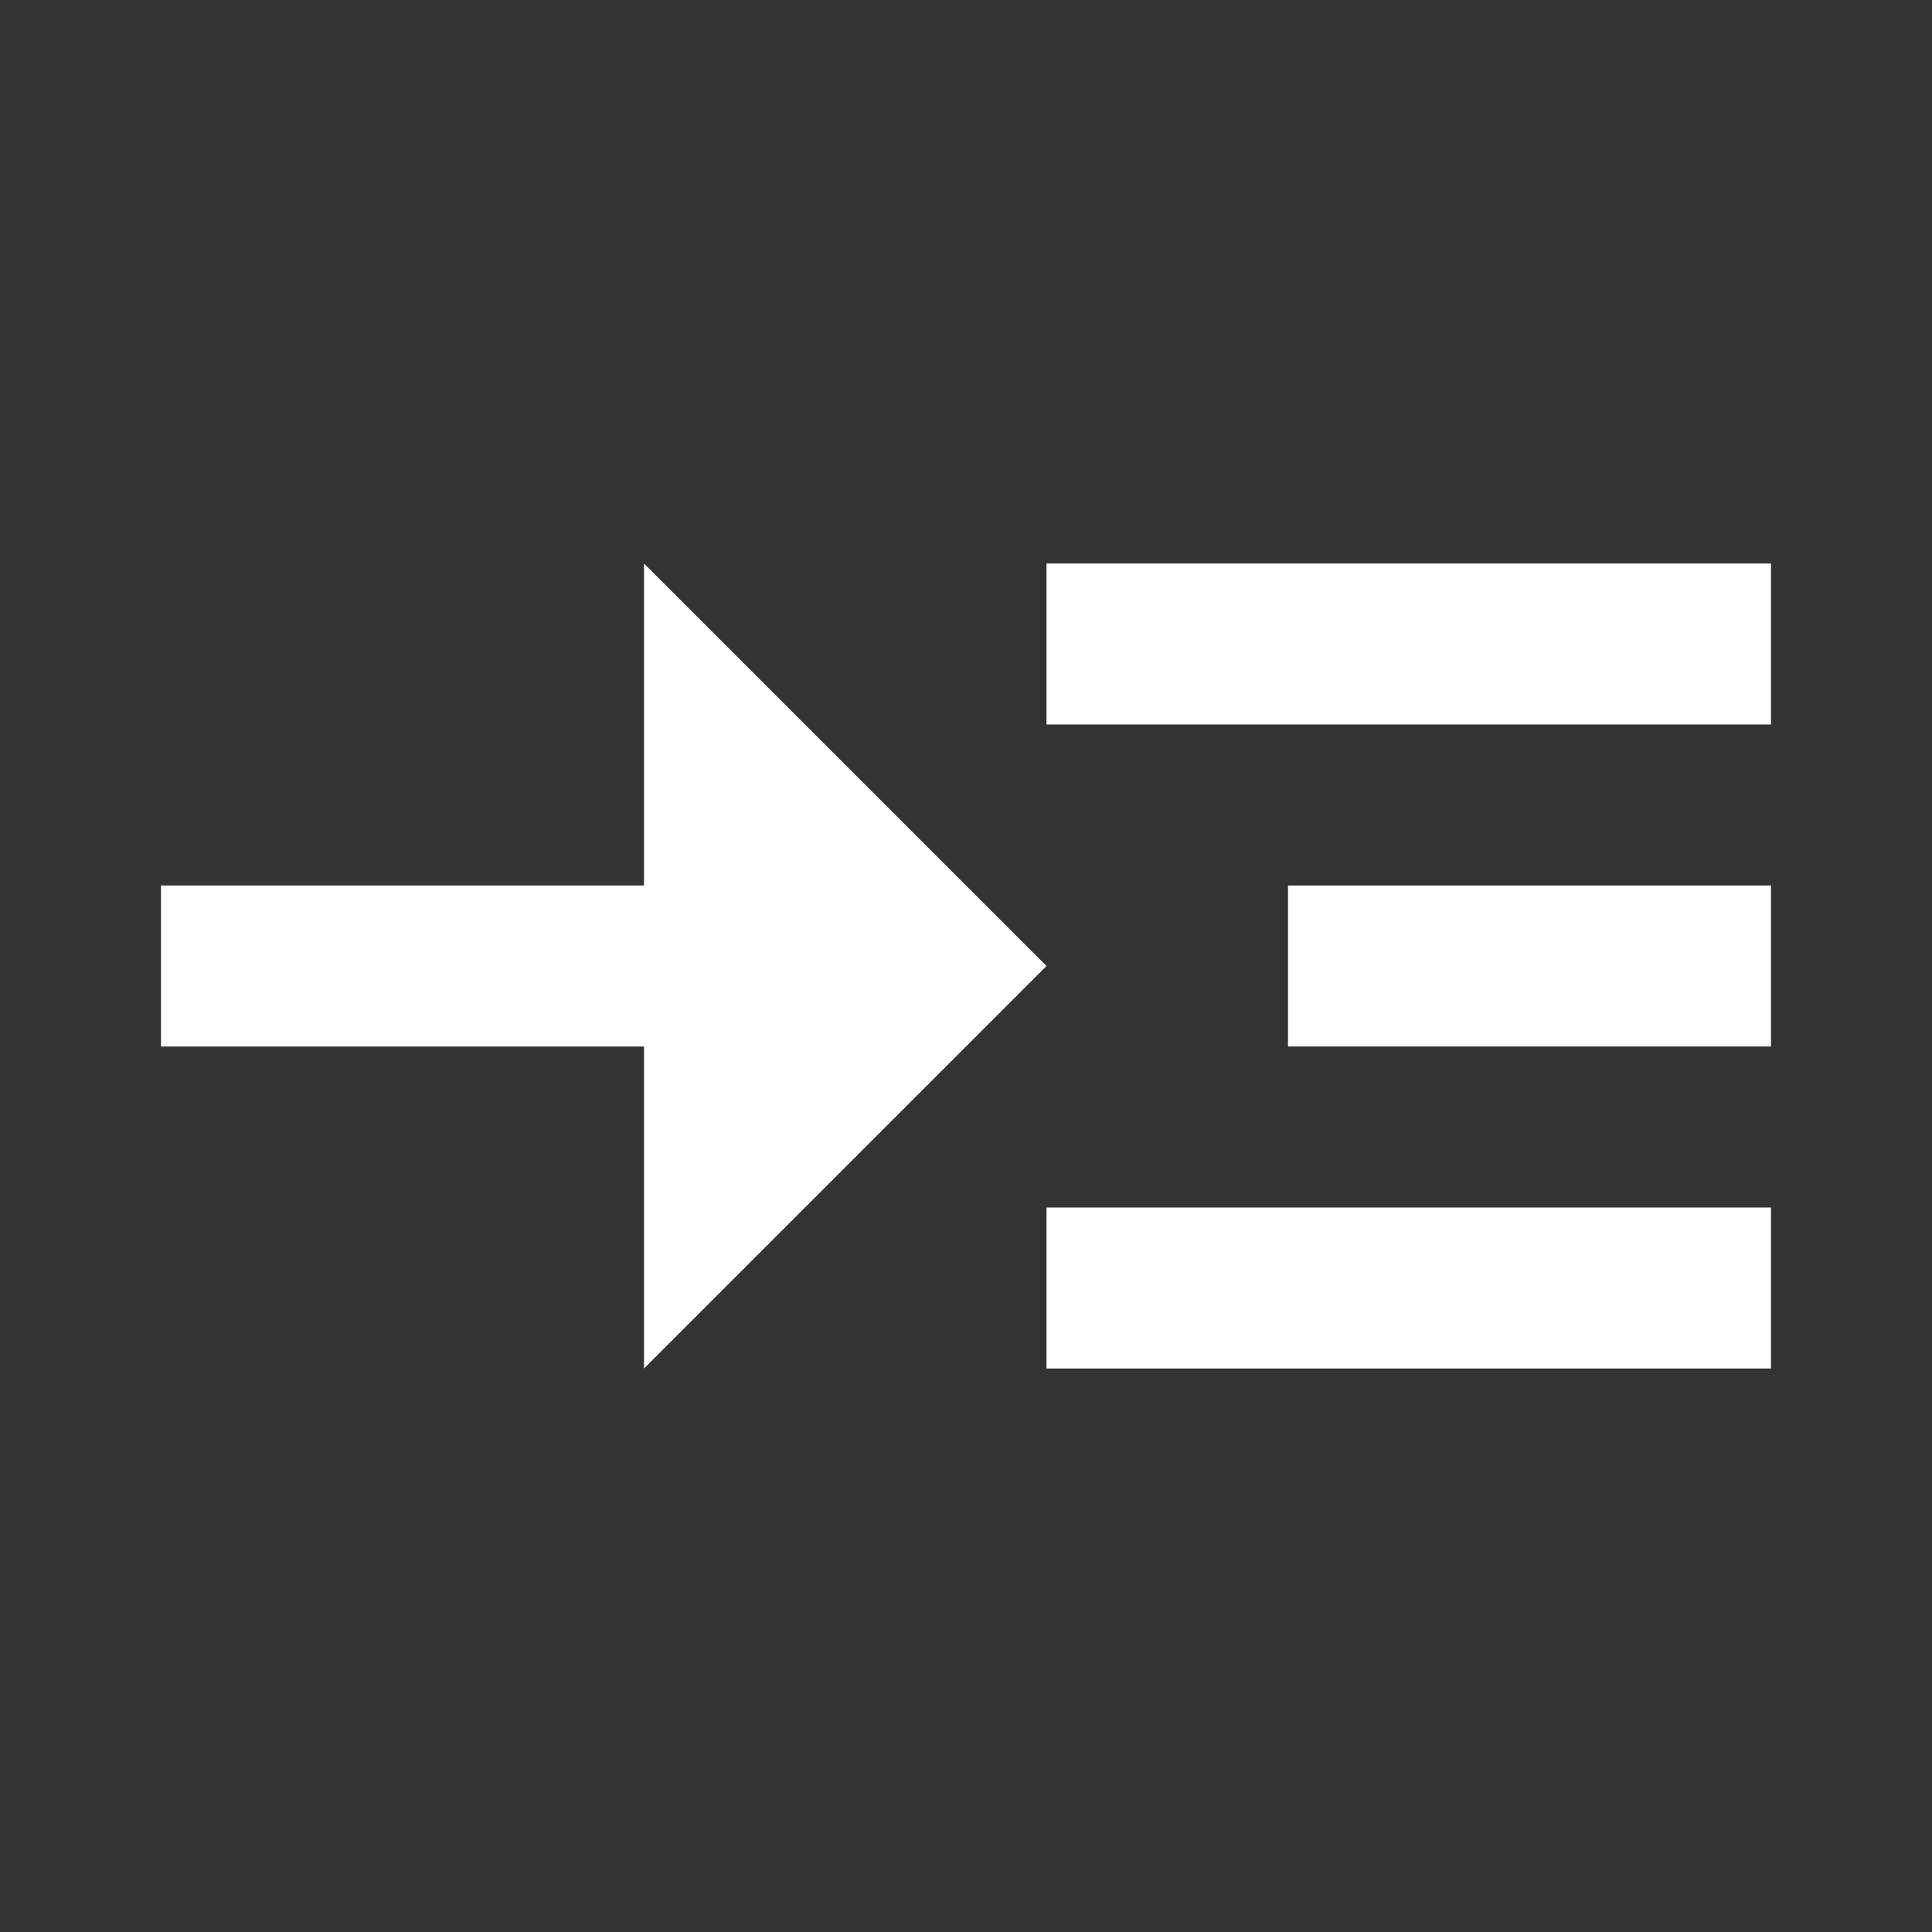 <svg width="24" height="24" viewBox="0 0 24 24" fill="none" xmlns="http://www.w3.org/2000/svg">
<rect x="0" y="0" width="24" height="24" fill="#333333" stroke="none"/>
<g clip-path="url(#clip0_85_473)">
<path d="M22 7H13V9H22V7Z" fill="white"/>
<path d="M22 15H13V17H22V15Z" fill="white"/>
<path d="M22 11H16V13H22V11Z" fill="white"/>
<path d="M13 12L8 7V11H2V13H8V17L13 12Z" fill="white"/>
</g>
<defs>
<clipPath id="clip0_85_473">
<rect width="24" height="24" fill="white"/>
</clipPath>
</defs>
</svg>
